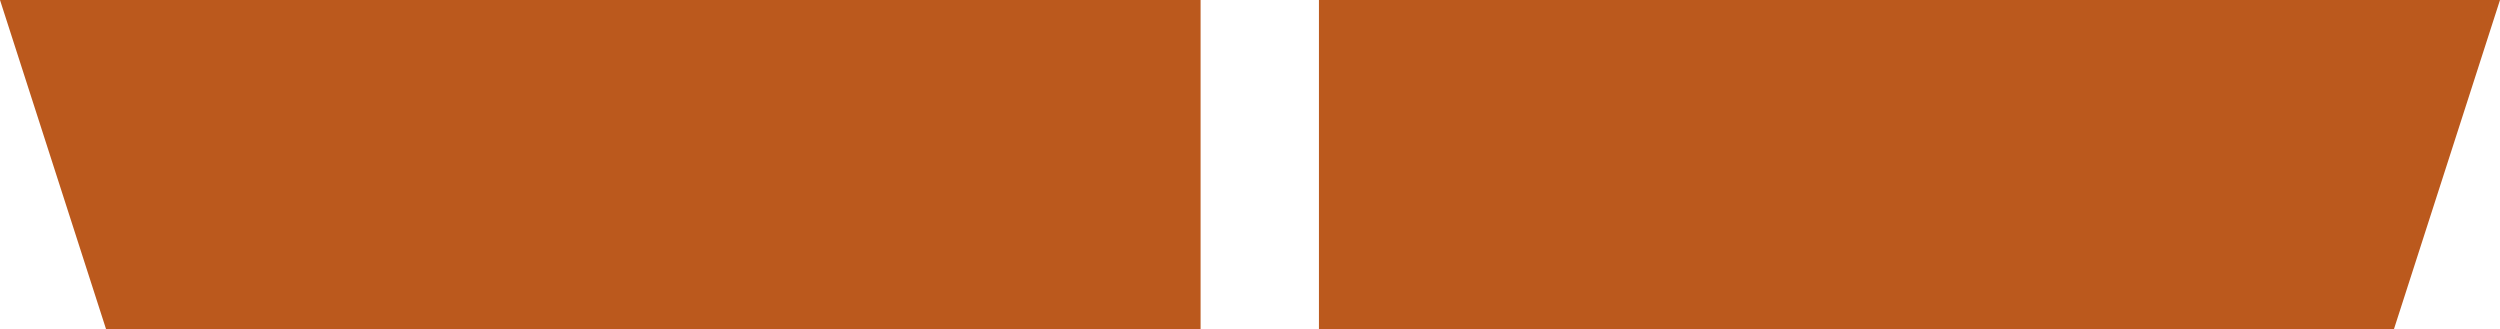 <?xml version="1.0" encoding="UTF-8" standalone="no"?>
<svg xmlns:xlink="http://www.w3.org/1999/xlink" height="13.5px" width="102.45px" xmlns="http://www.w3.org/2000/svg">
  <g transform="matrix(1.0, 0.0, 0.0, 1.0, 52.25, -54.2)">
    <path d="M1.8 54.2 L1.8 67.7 45.85 67.7 50.2 54.2 1.8 54.2 M-52.25 54.2 L-47.9 67.7 -3.05 67.7 -3.05 54.2 -52.25 54.2" fill="#bb591d" fill-rule="evenodd" stroke="none">
      <animate attributeName="fill" dur="2s" repeatCount="indefinite" values="#bb591d;#db6a25"/>
      <animate attributeName="fill-opacity" dur="2s" repeatCount="indefinite" values="1.0;1.0"/>
      <animate attributeName="d" dur="2s" repeatCount="indefinite" values="M1.8 54.2 L1.8 67.7 45.85 67.7 50.2 54.2 1.8 54.2 M-52.25 54.2 L-47.9 67.7 -3.05 67.7 -3.05 54.2 -52.25 54.2;M1.8 54.2 L1.8 67.7 45.85 67.7 50.2 54.2 1.8 54.2 M-52.25 54.2 L-47.9 67.7 -3.05 67.7 -3.05 54.2 -52.25 54.2"/>
    </path>
    <path d="M-52.25 54.2 L-3.05 54.2 -3.05 67.7 -47.9 67.7 -52.25 54.2 M1.8 54.2 L50.2 54.2 45.85 67.7 1.8 67.7 1.8 54.2" fill="none" stroke="#000000" stroke-linecap="round" stroke-linejoin="round" stroke-opacity="0.0" stroke-width="1.0">
      <animate attributeName="stroke" dur="2s" repeatCount="indefinite" values="#000000;#000001"/>
      <animate attributeName="stroke-width" dur="2s" repeatCount="indefinite" values="0.0;0.0"/>
      <animate attributeName="fill-opacity" dur="2s" repeatCount="indefinite" values="0.0;0.0"/>
      <animate attributeName="d" dur="2s" repeatCount="indefinite" values="M-52.25 54.2 L-3.05 54.2 -3.05 67.7 -47.9 67.7 -52.25 54.2 M1.8 54.2 L50.2 54.2 45.85 67.7 1.8 67.7 1.8 54.2;M-52.25 54.2 L-3.05 54.2 -3.05 67.7 -47.9 67.7 -52.25 54.2 M1.8 54.2 L50.2 54.2 45.85 67.7 1.8 67.7 1.8 54.2"/>
    </path>
  </g>
</svg>
